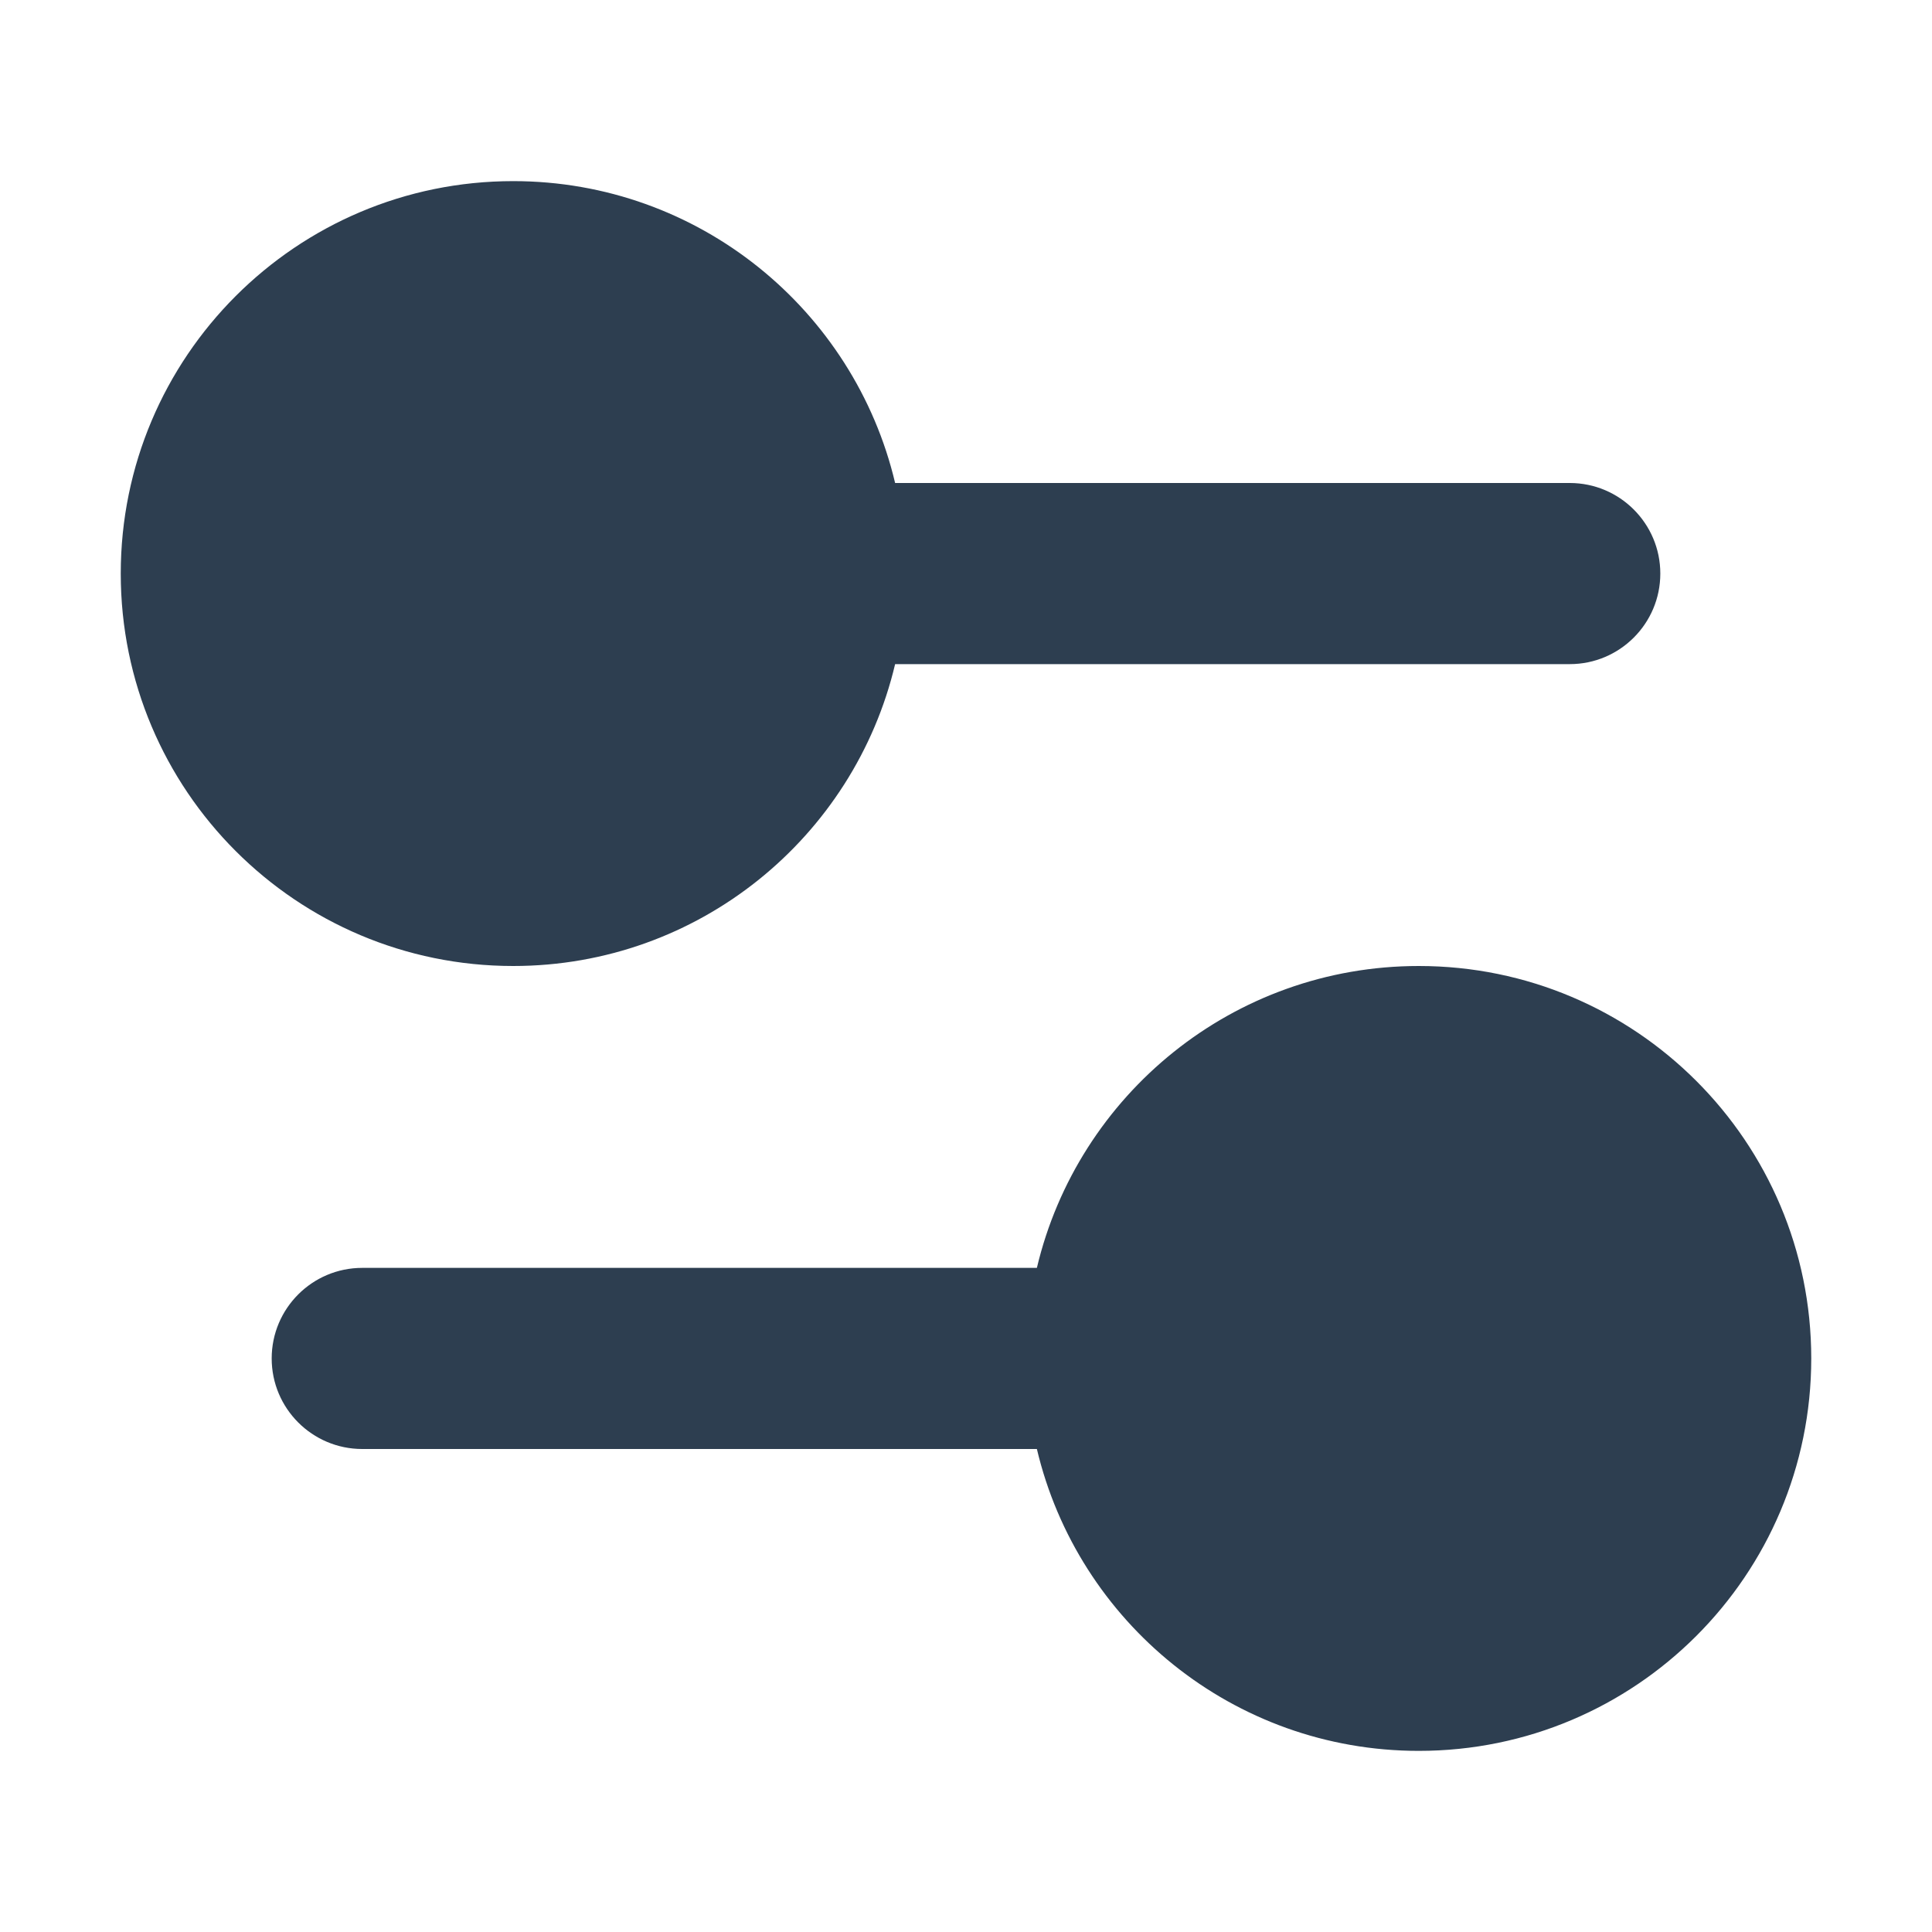 <svg width="16" height="16" viewBox="0 0 16 16" fill="none" xmlns="http://www.w3.org/2000/svg">
<path fill-rule="evenodd" clip-rule="evenodd" d="M7.413 5.5C7.074 6.933 5.787 8 4.25 8C2.455 8 1 6.545 1 4.75C1 2.955 2.455 1.5 4.25 1.5C5.787 1.5 7.074 2.567 7.413 4H13C13.414 4 13.75 4.336 13.75 4.75C13.75 5.164 13.414 5.5 13 5.5H7.413ZM2.25 11.25C2.25 10.836 2.586 10.5 3 10.5H8.587C8.926 9.067 10.213 8 11.75 8C13.545 8 15 9.455 15 11.25C15 13.045 13.545 14.5 11.75 14.5C10.213 14.5 8.926 13.433 8.587 12H3C2.586 12 2.25 11.664 2.25 11.25Z" fill="#2D3E50"/>
</svg>
